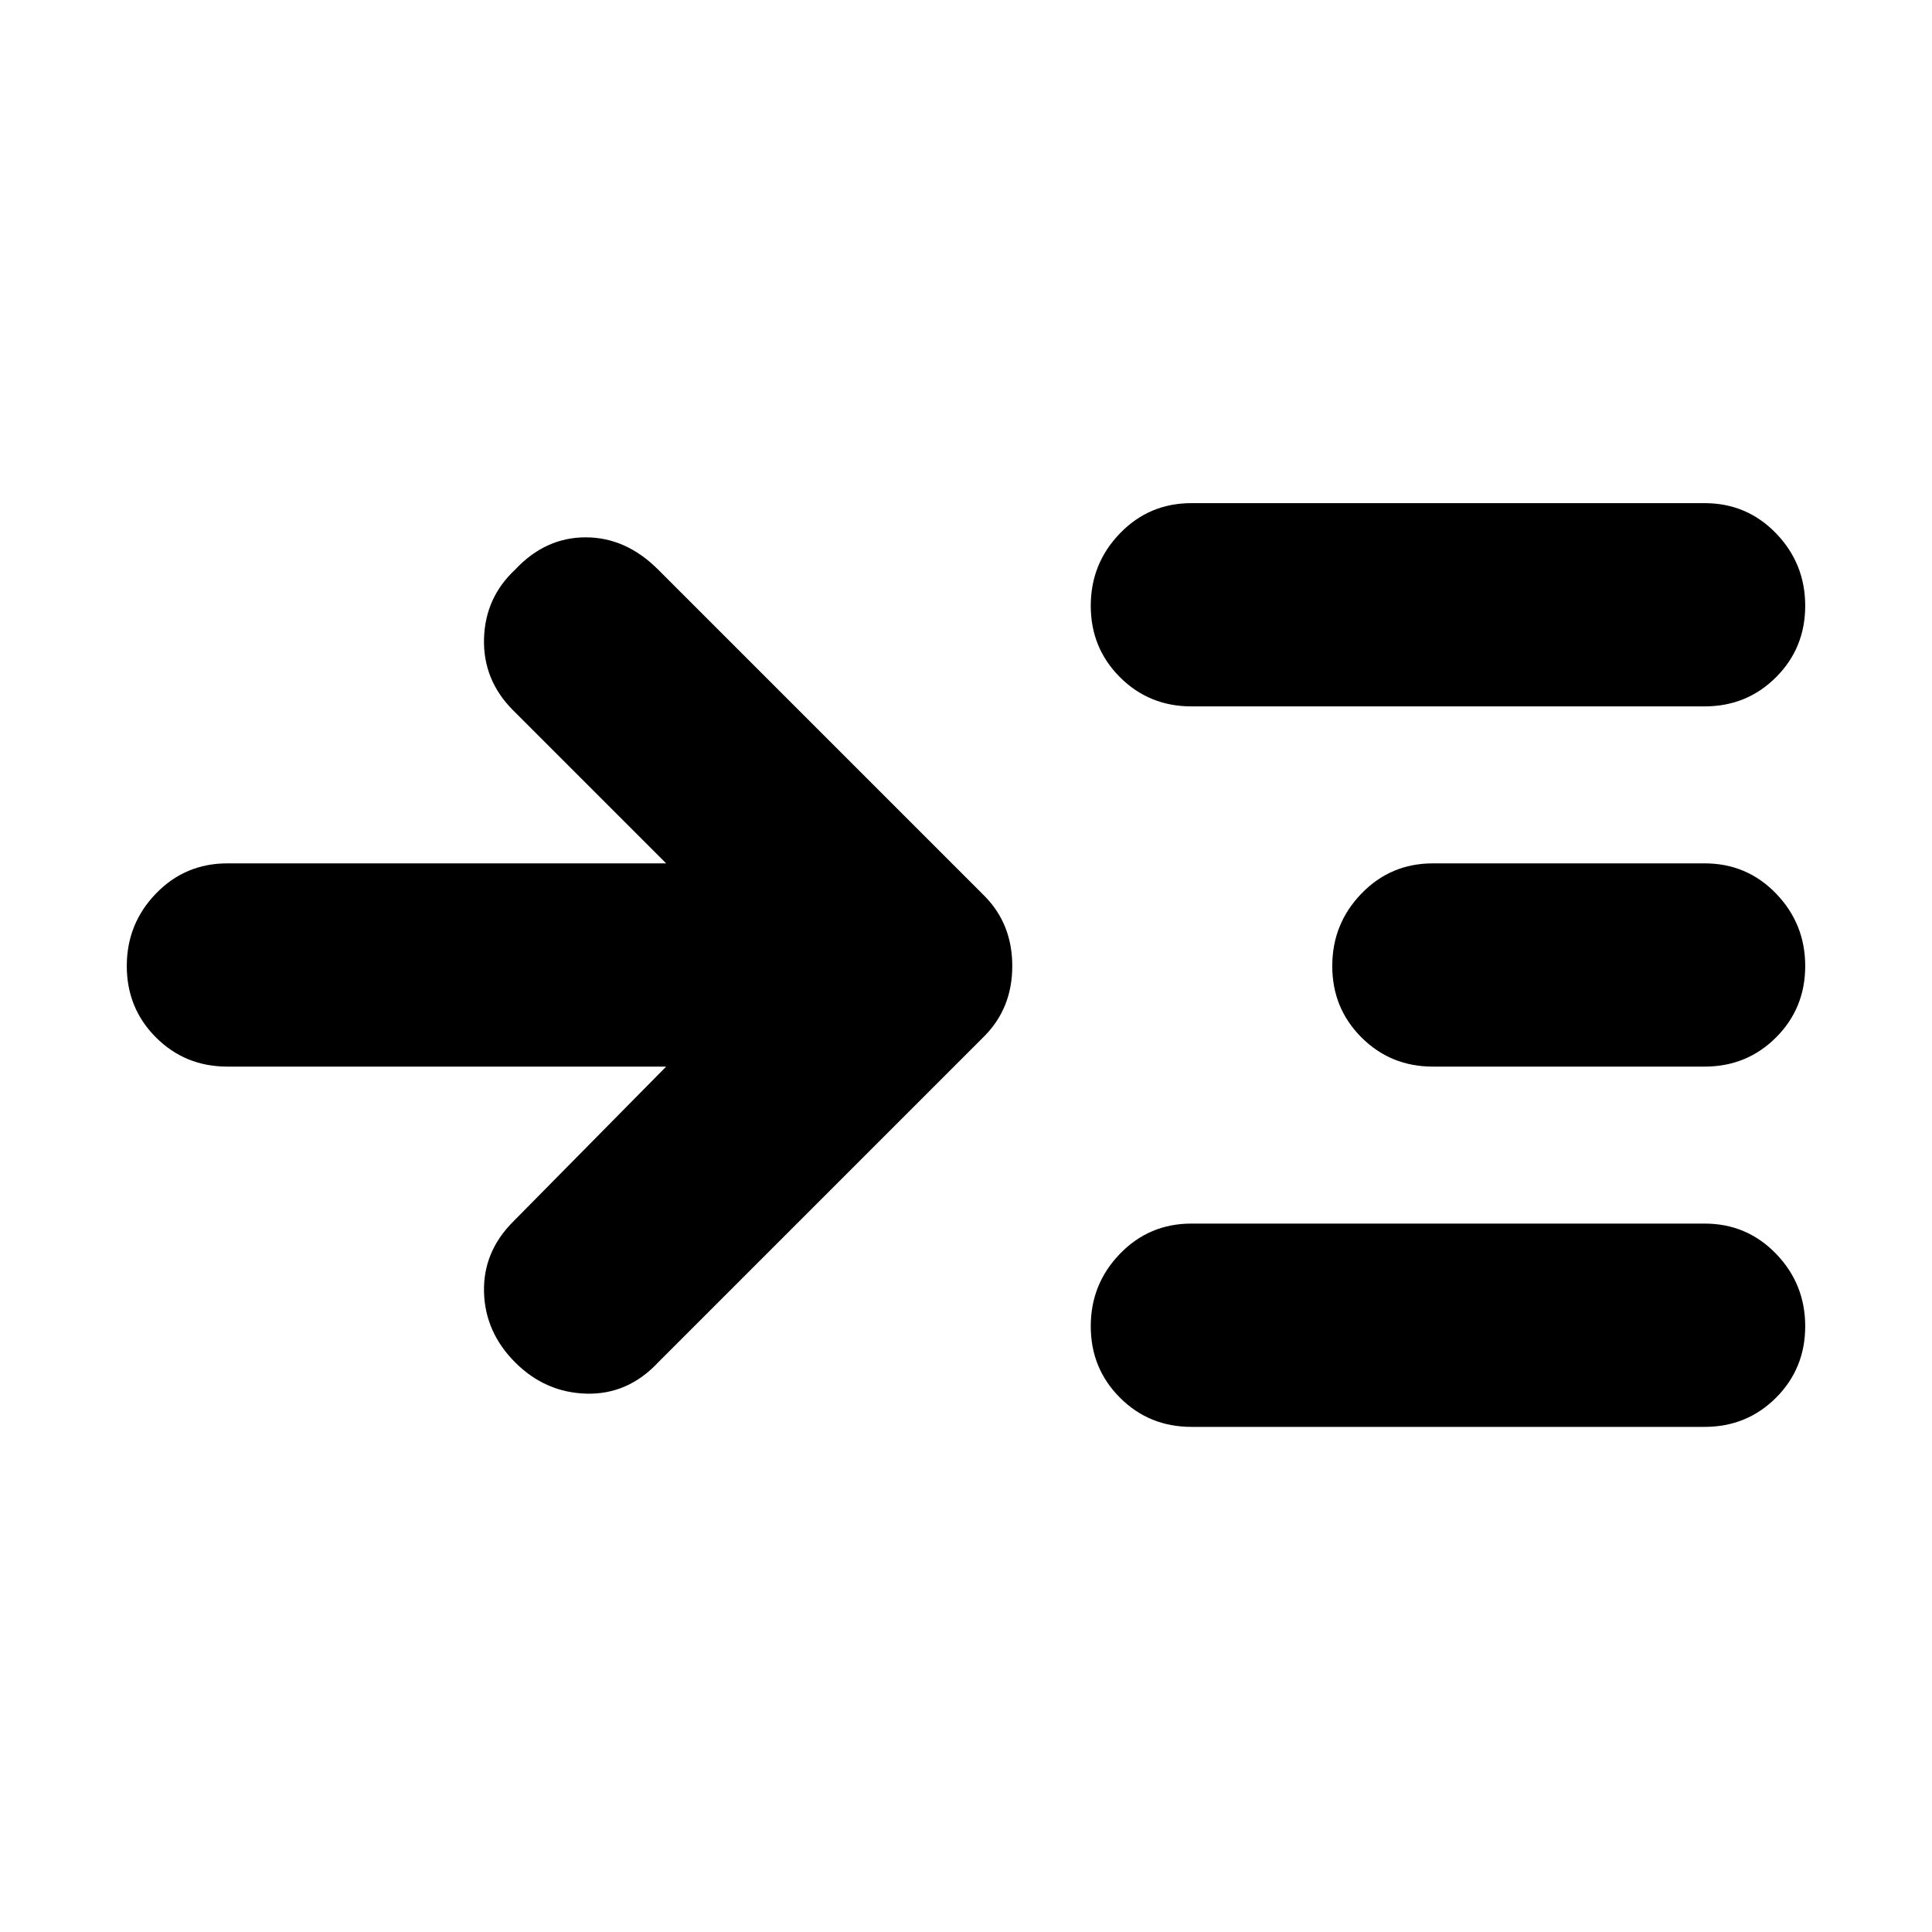 <svg xmlns="http://www.w3.org/2000/svg" height="40" width="40"><path d="M13.792 22.083H4.708q-.875 0-1.479-.604-.604-.604-.604-1.479 0-.875.604-1.5t1.479-.625h9.084l-3.167-3.167q-.625-.625-.604-1.479.021-.854.646-1.437.625-.667 1.458-.667t1.5.667l6.75 6.75q.583.583.583 1.458t-.583 1.458l-6.75 6.75q-.625.667-1.479.646-.854-.021-1.479-.646-.625-.625-.646-1.458-.021-.833.604-1.458Zm10.875-7.458q-.875 0-1.479-.604-.605-.604-.605-1.479 0-.875.605-1.5.604-.625 1.479-.625h10.625q.875 0 1.479.625.604.625.604 1.5t-.604 1.479q-.604.604-1.479.604Zm0 14.917q-.875 0-1.479-.604-.605-.605-.605-1.48t.605-1.5q.604-.625 1.479-.625h10.625q.875 0 1.479.625.604.625.604 1.5t-.604 1.48q-.604.604-1.479.604Zm5-7.459q-.875 0-1.479-.604-.605-.604-.605-1.479 0-.875.605-1.5.604-.625 1.479-.625h5.625q.875 0 1.479.625.604.625.604 1.5t-.604 1.479q-.604.604-1.479.604Z"/></svg>